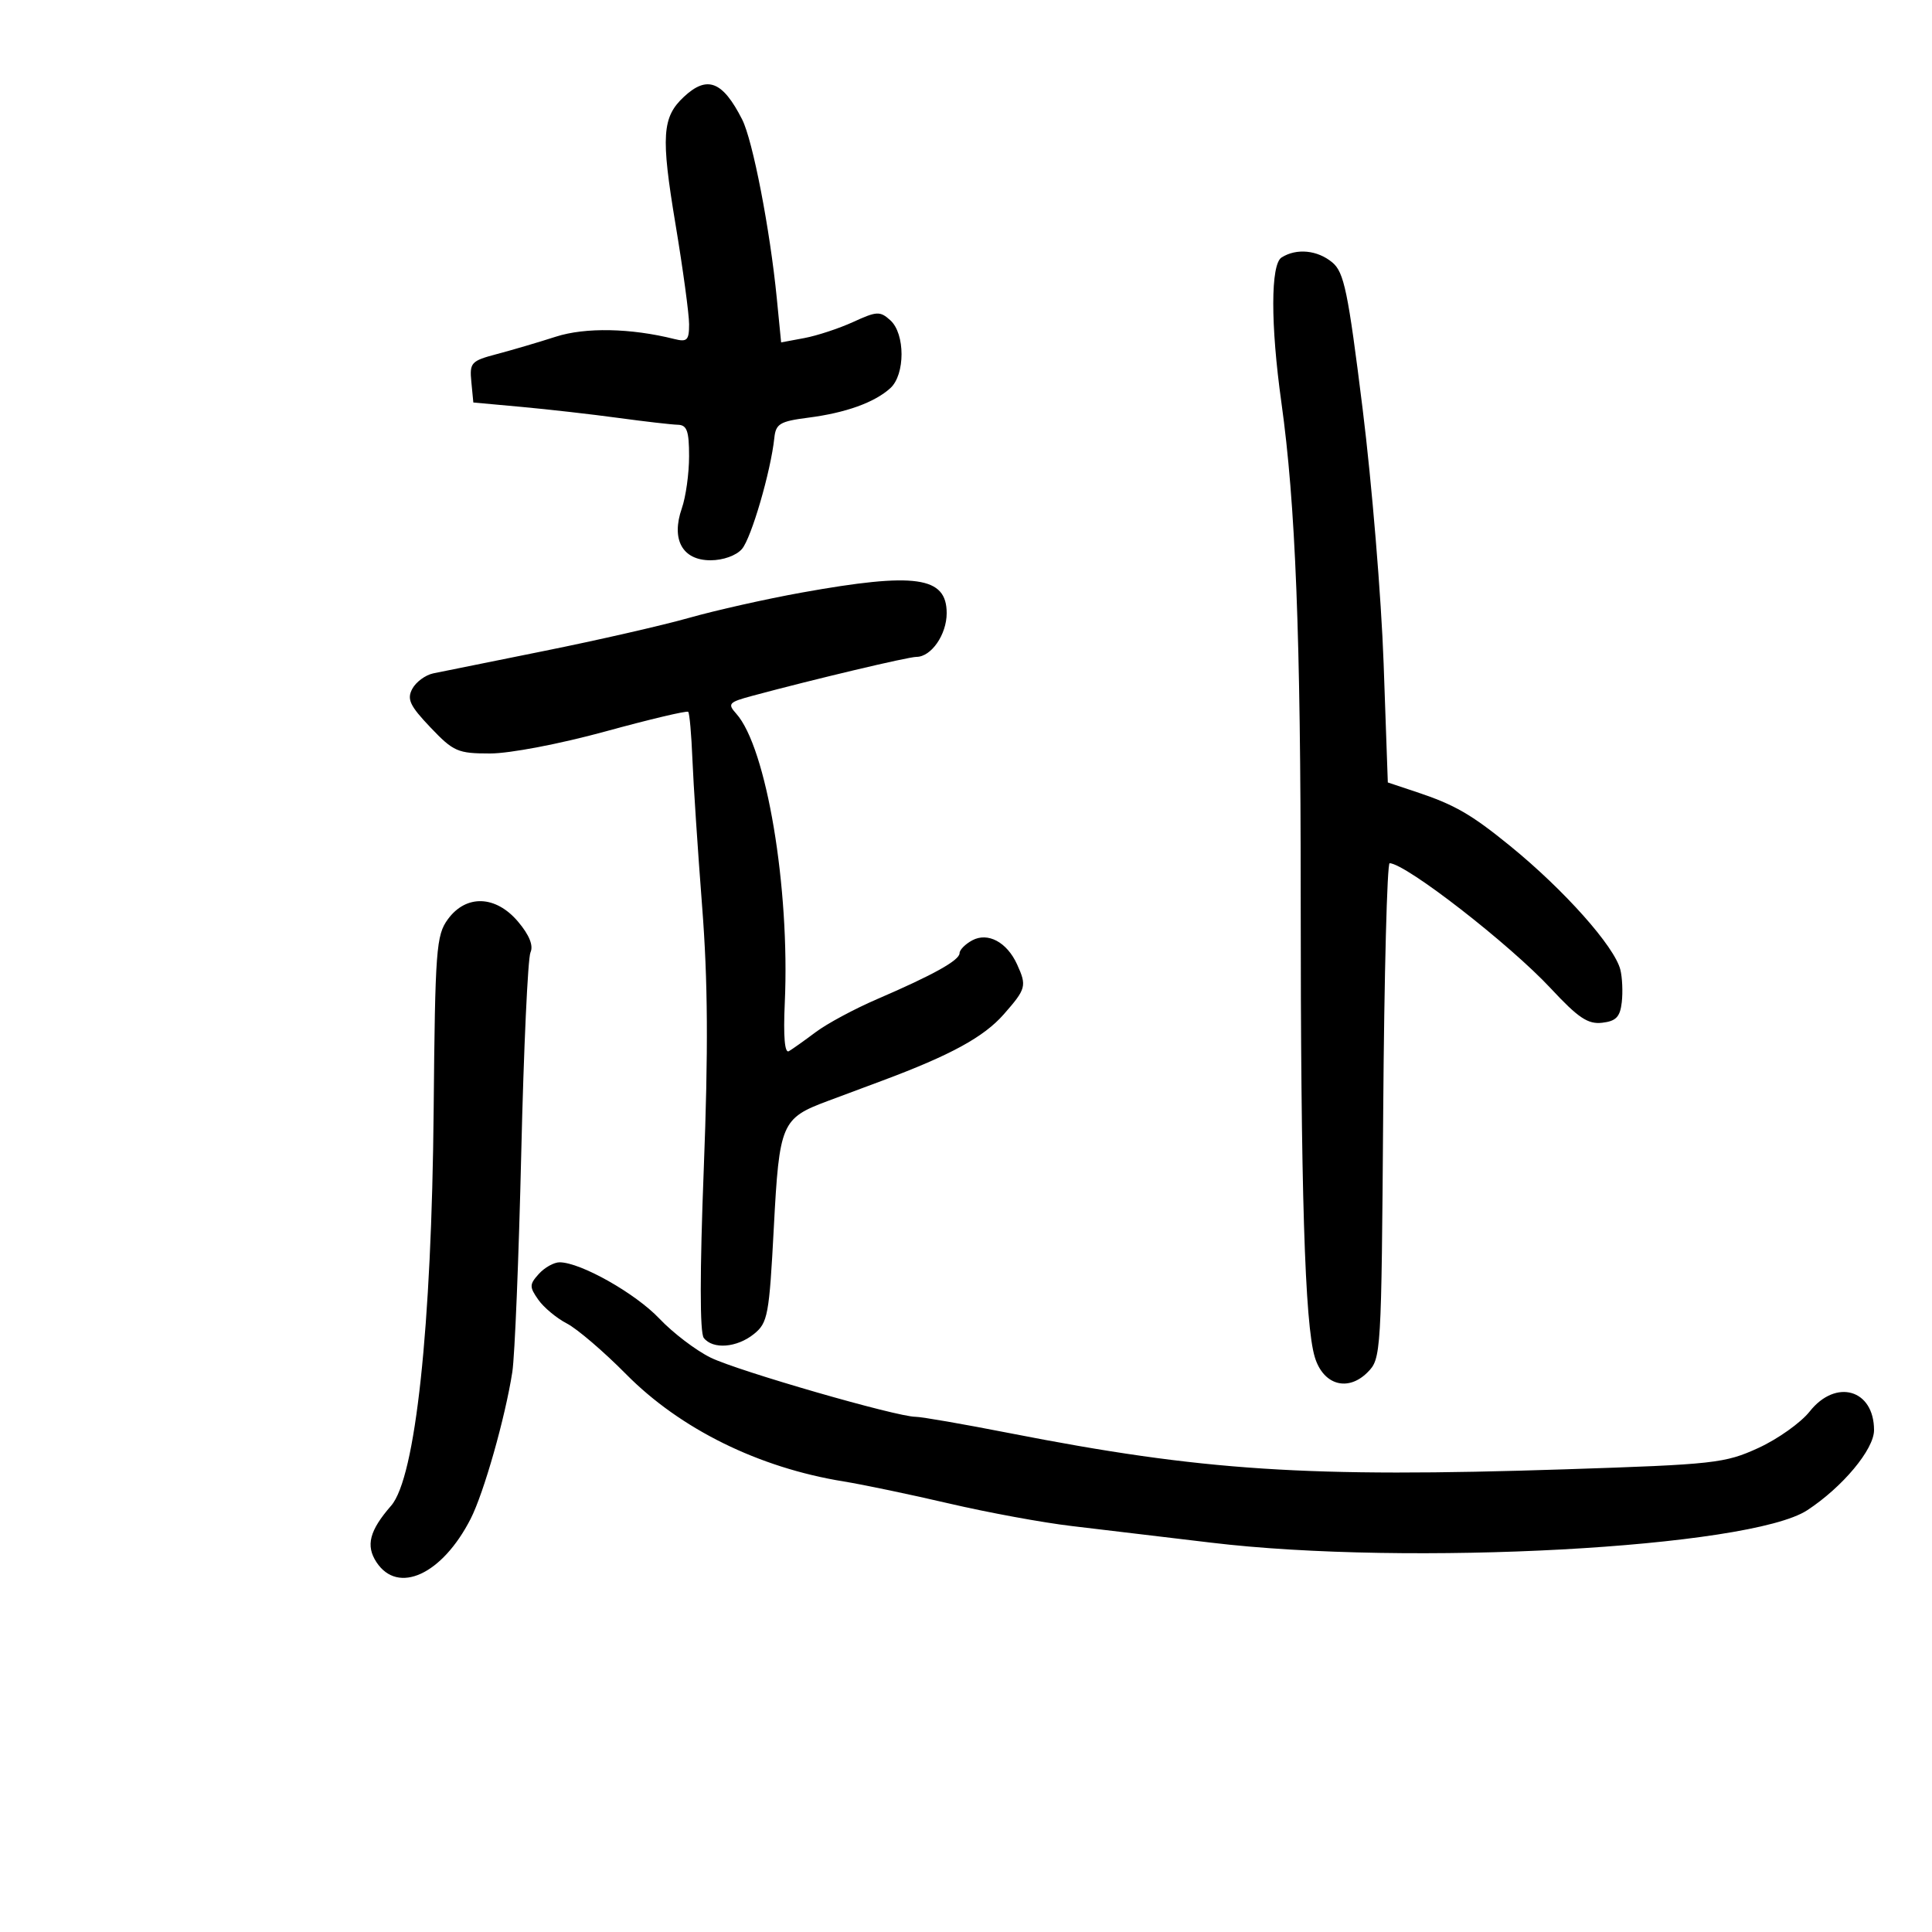 <svg xmlns="http://www.w3.org/2000/svg" width="300" height="300" viewBox="0 0 300 300" version="1.1">
	<path d="M 106.201 15.028 C 102.807 18.190, 102.611 21.132, 104.886 34.783 C 106.052 41.777, 107.004 48.786, 107.003 50.358 C 107 52.838, 106.697 53.141, 104.708 52.642 C 97.947 50.945, 90.882 50.808, 86.301 52.284 C 83.660 53.136, 79.561 54.344, 77.191 54.970 C 73.140 56.041, 72.900 56.301, 73.191 59.305 L 73.500 62.500 81 63.185 C 85.125 63.562, 91.875 64.330, 96 64.892 C 100.125 65.453, 104.287 65.932, 105.250 65.956 C 106.670 65.992, 107 66.914, 107 70.851 C 107 73.519, 106.494 77.154, 105.875 78.929 C 104.185 83.776, 105.963 87, 110.324 87 C 112.285 87, 114.323 86.270, 115.206 85.250 C 116.664 83.568, 119.690 73.189, 120.237 68 C 120.468 65.803, 121.106 65.422, 125.500 64.857 C 131.329 64.108, 135.782 62.507, 138.248 60.275 C 140.571 58.173, 140.572 51.826, 138.250 49.732 C 136.653 48.291, 136.151 48.314, 132.500 49.988 C 130.300 50.996, 126.879 52.125, 124.897 52.495 L 121.293 53.168 120.622 46.334 C 119.570 35.634, 116.889 21.790, 115.241 18.549 C 112.211 12.589, 109.818 11.657, 106.201 15.028 M 199 39.982 C 197.293 41.064, 197.282 50.394, 198.974 62.500 C 201.171 78.216, 201.972 98.647, 201.972 139 C 201.971 184.890, 202.606 205.628, 204.166 210.750 C 205.478 215.061, 209.286 216.158, 212.341 213.104 C 214.468 210.979, 214.504 210.371, 214.784 172.473 C 214.940 151.313, 215.390 134.016, 215.784 134.035 C 218.401 134.165, 234.407 146.605, 240.814 153.489 C 245.072 158.063, 246.574 159.068, 248.781 158.813 C 250.940 158.565, 251.568 157.909, 251.828 155.629 C 252.009 154.050, 251.910 151.776, 251.608 150.576 C 250.702 146.966, 242.899 138.203, 234.500 131.364 C 228.464 126.449, 225.887 124.962, 220 123 L 215.500 121.500 214.848 103 C 214.489 92.825, 213.023 75.050, 211.589 63.500 C 209.319 45.214, 208.710 42.274, 206.880 40.750 C 204.569 38.825, 201.323 38.509, 199 39.982 M 124.500 92.013 C 119 93.003, 111.125 94.770, 107 95.939 C 102.875 97.108, 92.750 99.422, 84.500 101.080 C 76.250 102.739, 68.500 104.304, 67.279 104.560 C 66.057 104.815, 64.591 105.896, 64.021 106.961 C 63.160 108.570, 63.638 109.587, 66.837 112.949 C 70.414 116.710, 71.078 117, 76.103 117 C 79.165 117, 86.938 115.514, 94.003 113.579 C 100.871 111.697, 106.659 110.325, 106.864 110.531 C 107.069 110.736, 107.364 114.053, 107.518 117.902 C 107.673 121.750, 108.350 132.009, 109.023 140.700 C 109.925 152.336, 109.992 163.088, 109.281 181.500 C 108.660 197.565, 108.660 206.947, 109.280 207.750 C 110.688 209.574, 114.435 209.278, 117.083 207.134 C 119.225 205.400, 119.442 204.232, 120.161 190.571 C 121.011 174.427, 121.344 173.645, 128.500 170.975 C 130.150 170.359, 133.975 168.932, 137 167.804 C 147.628 163.839, 152.763 161.034, 155.867 157.499 C 159.346 153.536, 159.461 153.105, 157.929 149.743 C 156.359 146.298, 153.405 144.713, 150.977 146.012 C 149.890 146.594, 149 147.493, 149 148.010 C 149 149.115, 144.924 151.385, 136.176 155.153 C 132.697 156.651, 128.422 158.948, 126.676 160.259 C 124.929 161.569, 123.049 162.905, 122.497 163.227 C 121.848 163.606, 121.623 160.964, 121.859 155.757 C 122.673 137.837, 119.018 116.047, 114.320 110.815 C 112.935 109.272, 113.147 109.038, 116.826 108.047 C 126.348 105.483, 141.020 102, 142.300 102 C 144.606 102, 147 98.540, 147 95.206 C 147 89.521, 142.165 88.835, 124.500 92.013 M 69.543 142.744 C 67.732 145.225, 67.568 147.425, 67.339 172.296 C 67.027 206.109, 64.520 229.459, 60.734 233.804 C 57.372 237.664, 56.765 239.993, 58.452 242.567 C 61.790 247.662, 68.664 244.500, 73.084 235.836 C 75.133 231.819, 78.450 220.132, 79.553 213.043 C 79.934 210.591, 80.558 195.291, 80.940 179.043 C 81.322 162.794, 81.966 148.776, 82.371 147.890 C 82.854 146.832, 82.201 145.204, 80.464 143.140 C 76.996 139.018, 72.385 138.851, 69.543 142.744 M 83.675 197.806 C 82.196 199.441, 82.187 199.822, 83.581 201.812 C 84.428 203.022, 86.427 204.686, 88.022 205.511 C 89.617 206.336, 93.752 209.875, 97.211 213.374 C 105.640 221.902, 117.806 227.902, 131 230.037 C 134.025 230.527, 141.412 232.072, 147.415 233.472 C 153.419 234.871, 161.969 236.442, 166.415 236.962 C 170.862 237.483, 180.575 238.641, 188 239.535 C 218.680 243.232, 271.706 240.354, 280.628 234.508 C 286.119 230.910, 291 225.058, 291 222.071 C 291 215.739, 285.076 214.024, 281.004 219.177 C 279.631 220.915, 276.041 223.465, 273.026 224.845 C 267.849 227.216, 266.190 227.399, 243.023 228.155 C 202.908 229.464, 186.753 228.409, 156.656 222.515 C 149.591 221.132, 143.072 220, 142.169 220 C 139.234 220, 114.616 212.894, 110.361 210.819 C 108.085 209.708, 104.495 206.977, 102.383 204.748 C 98.669 200.828, 90.169 196.030, 86.905 196.010 C 86.028 196.004, 84.574 196.813, 83.675 197.806" stroke="none" fill="black" fill-rule="evenodd"/>
</svg>
